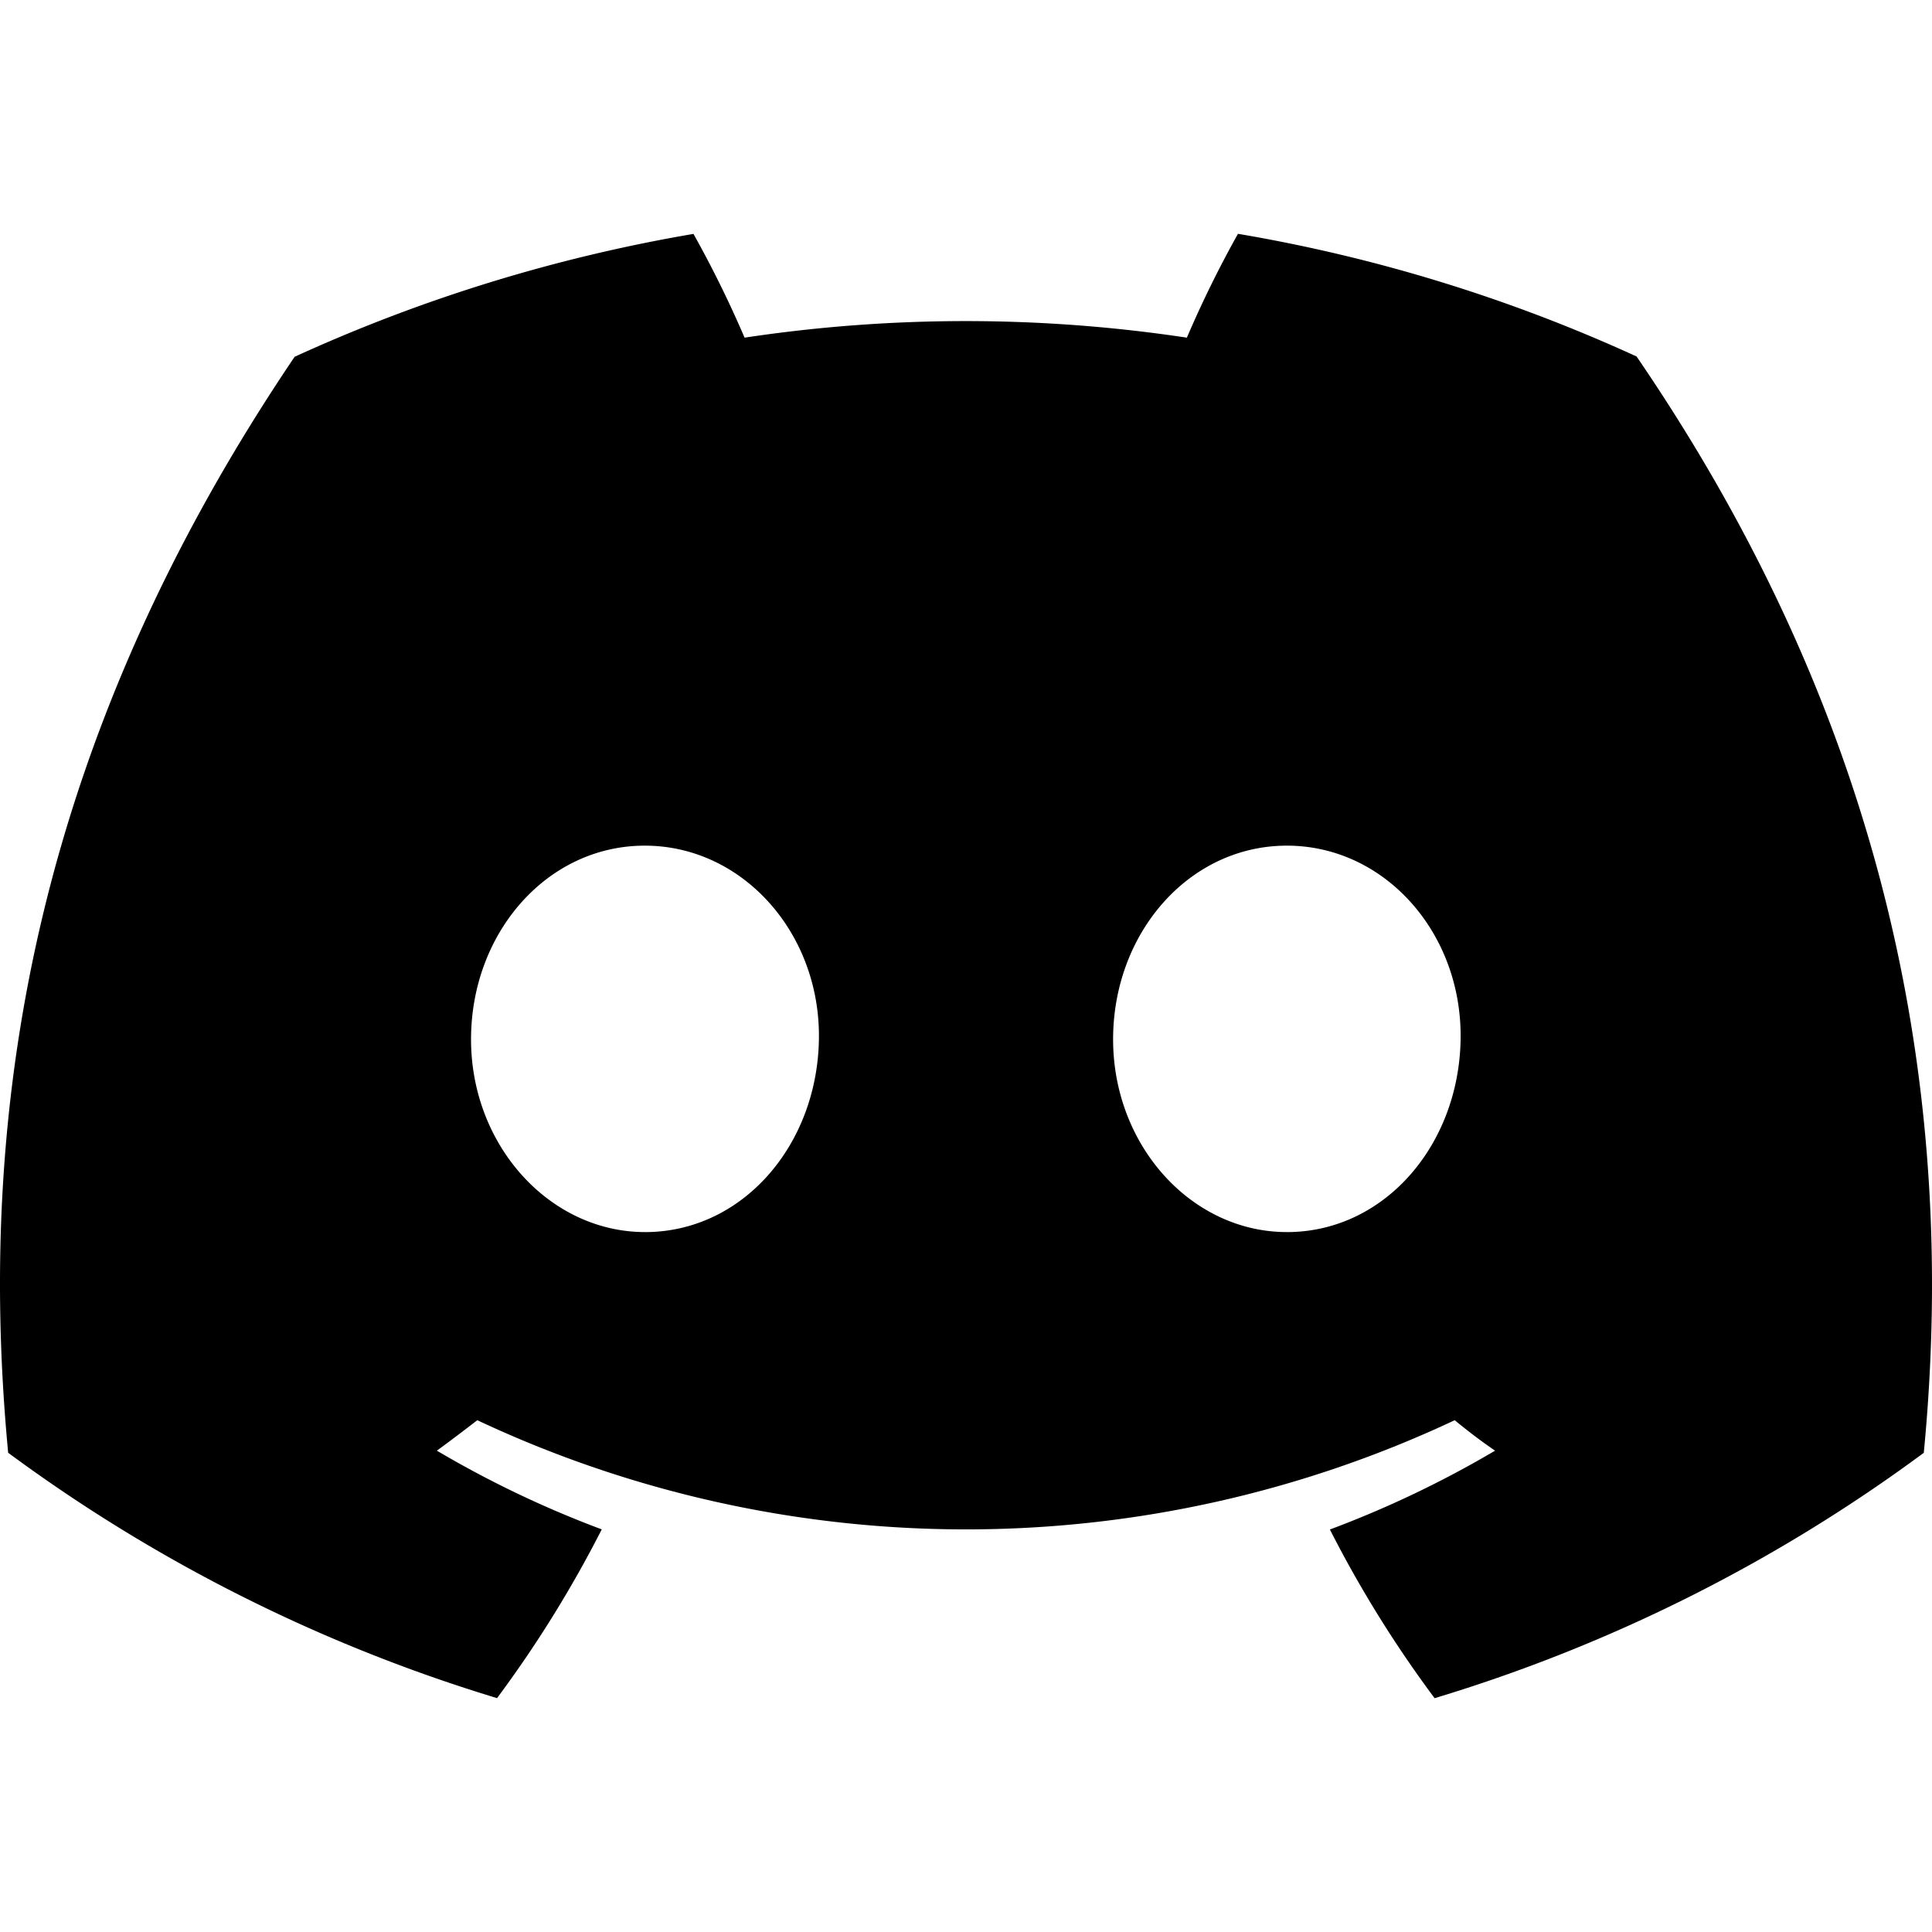 <svg xmlns="http://www.w3.org/2000/svg" viewBox="0 0 100 100">
  <path d="M84.71 18.452a82.703 82.703 0 0 0-20.633-6.35 56.677 56.677 0 0 0-2.645 5.375 76.83 76.83 0 0 0-22.893 0 56.92 56.92 0 0 0-2.645-5.37 83.285 83.285 0 0 0-20.644 6.36C2.196 37.786-1.342 56.623.423 75.195a83.16 83.16 0 0 0 25.304 12.7 61.115 61.115 0 0 0 5.42-8.735 53.813 53.813 0 0 1-8.535-4.074c.719-.522 1.418-1.059 2.094-1.576a59.436 59.436 0 0 0 50.589 0c.68.559 1.383 1.096 2.09 1.576a54.02 54.02 0 0 1-8.55 4.081 60.563 60.563 0 0 0 5.42 8.731 82.782 82.782 0 0 0 25.32-12.7c2.078-21.53-3.55-40.194-14.865-56.745Zm-51.322 45.32c-4.932 0-9.007-4.474-9.007-9.977 0-5.507 3.931-10.024 8.992-10.024 5.057 0 9.1 4.517 9.014 10.02-.087 5.507-3.972 9.982-9 9.982zm33.222 0c-4.94 0-8.996-4.474-8.996-9.977 0-5.507 3.931-10.024 8.996-10.024 5.064 0 9.078 4.517 8.991 10.02-.087 5.507-3.965 9.982-8.991 9.982z"/>
</svg>
